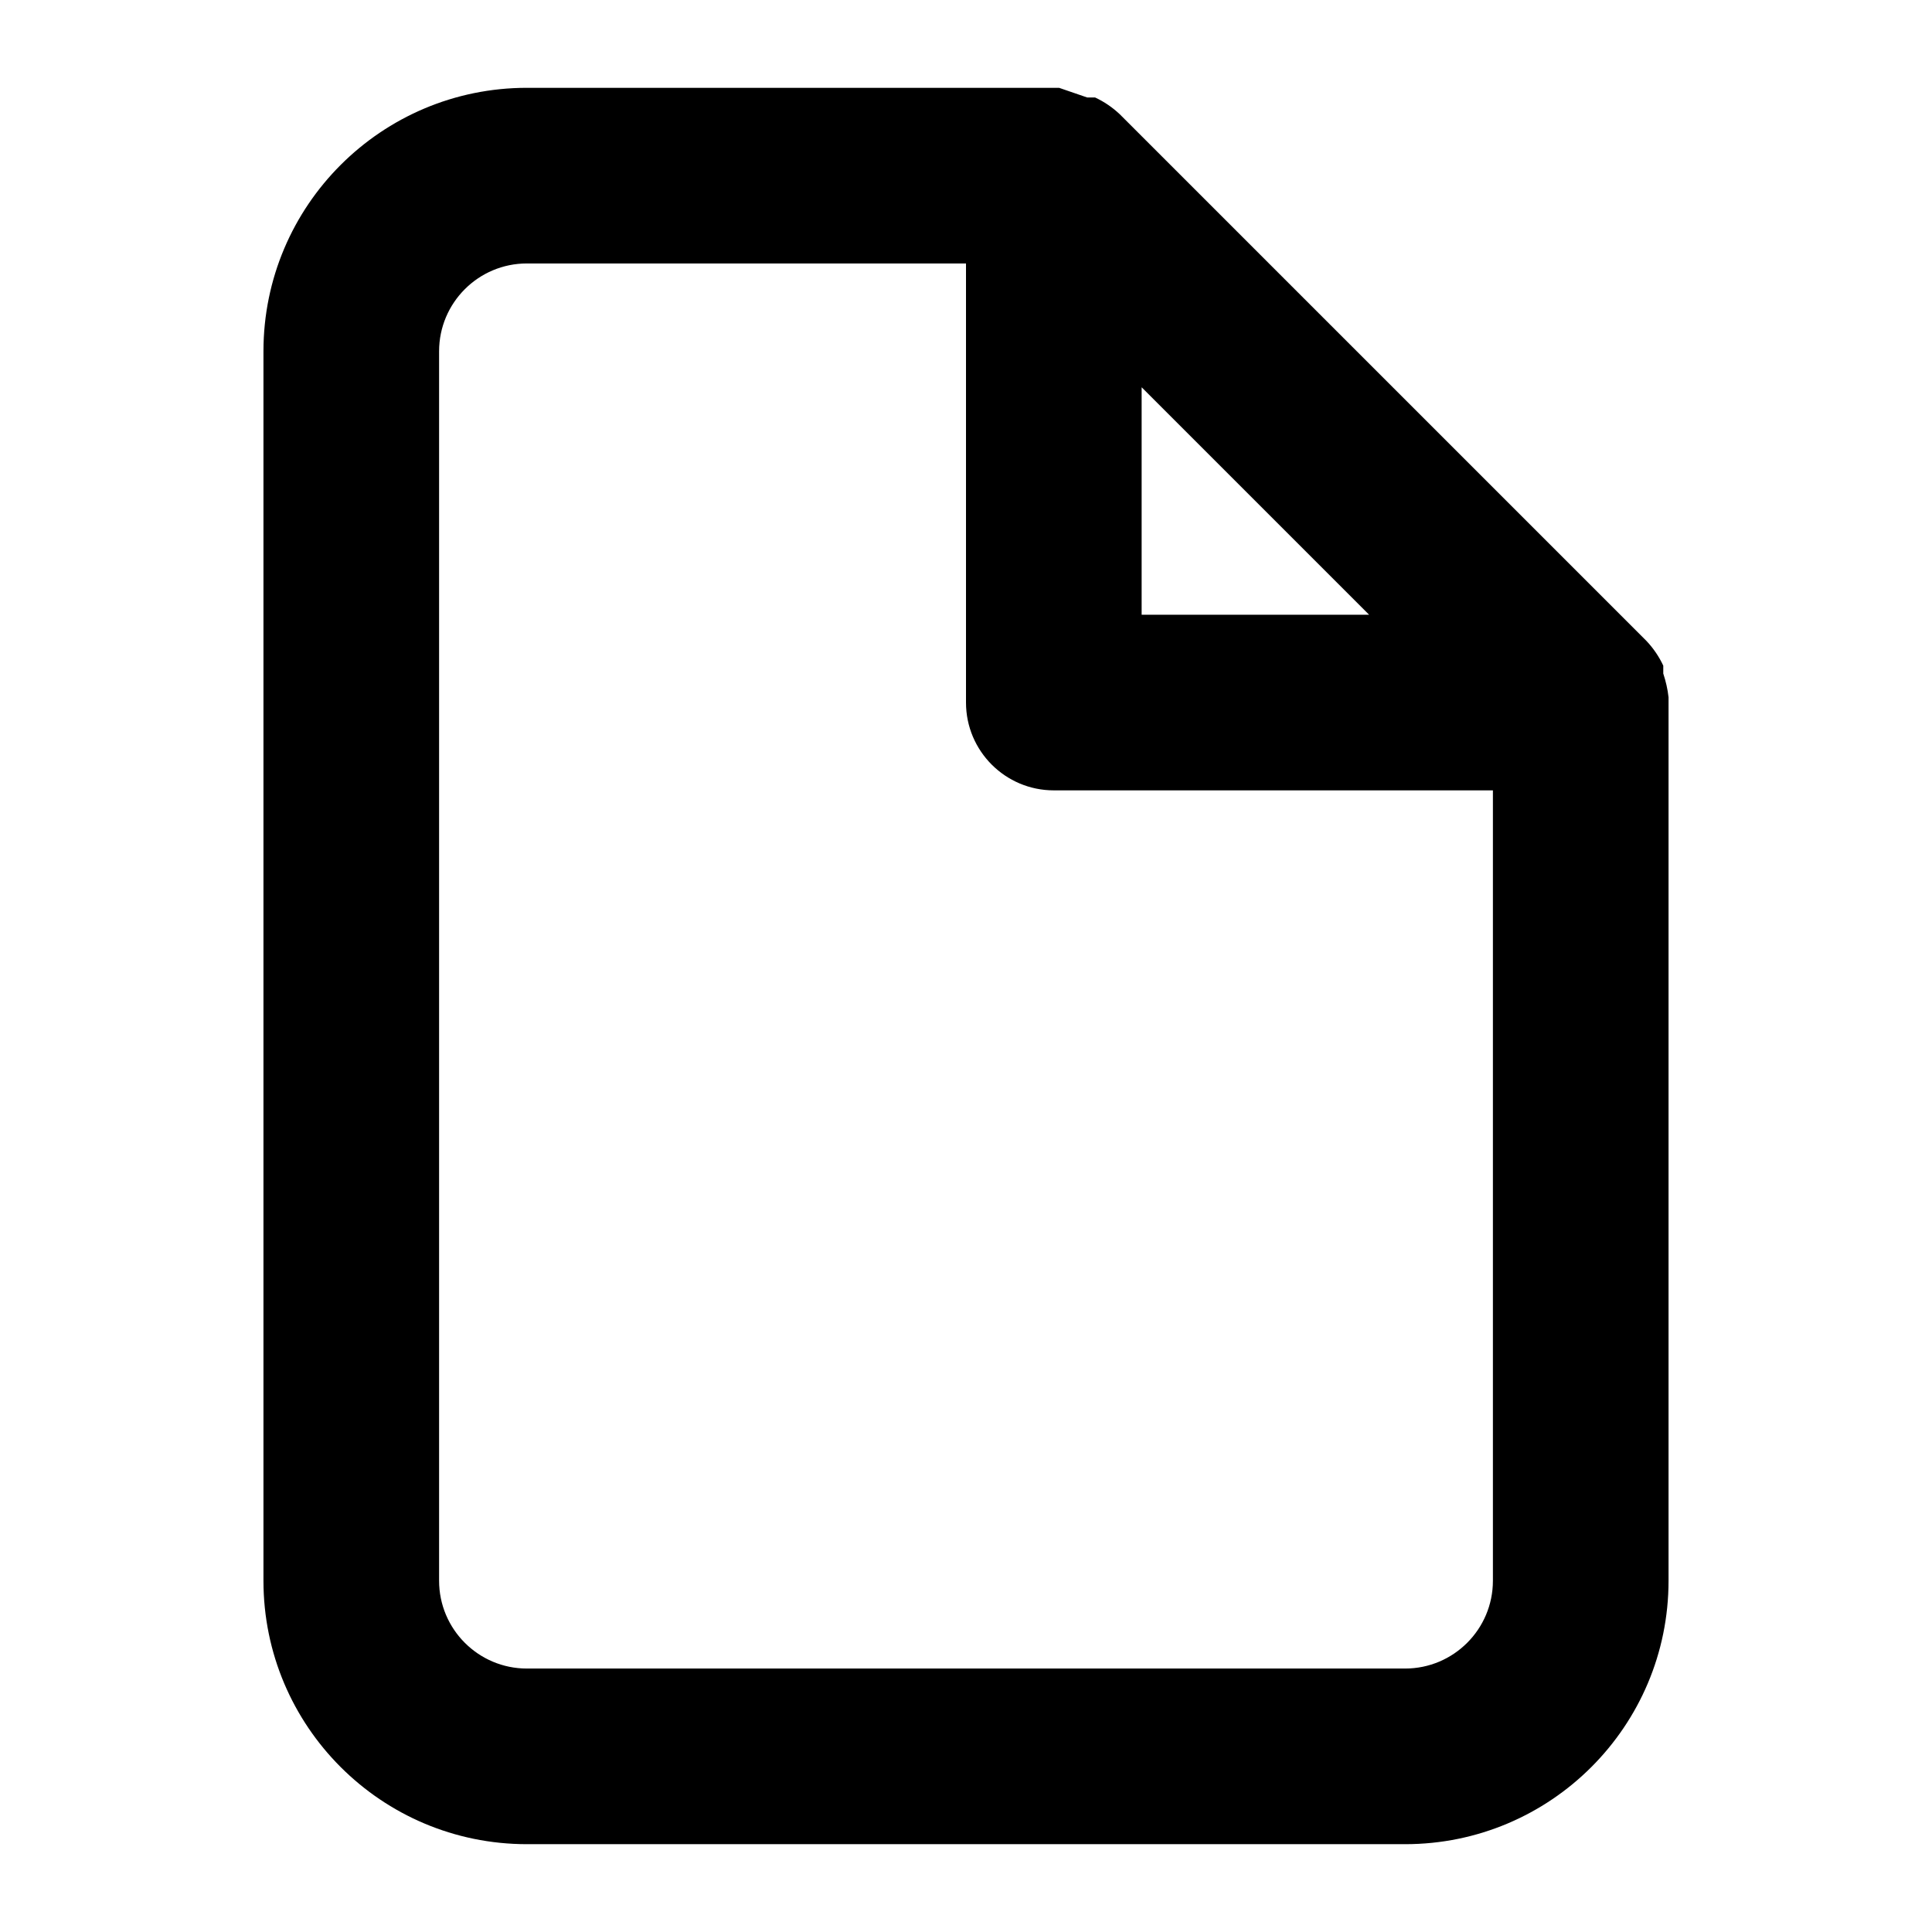 <?xml version="1.0" encoding="UTF-8"?>
<svg width="22px" height="22px" viewBox="0 0 22 22" version="1.1" xmlns="http://www.w3.org/2000/svg" xmlns:xlink="http://www.w3.org/1999/xlink">
    <!-- Generator: Sketch 55.1 (78136) - https://sketchapp.com -->
    <title>uEA64-paper</title>
    <desc>Created with Sketch.</desc>
    <g id="uEA64-paper" stroke="none" stroke-width="1" fill="none" fill-rule="evenodd">
        <path d="M19,7.94 C18.99,7.848 18.969,7.758 18.94,7.67 L18.94,7.58 C18.892,7.477 18.828,7.383 18.75,7.3 L12.75,1.3 C12.667,1.222 12.573,1.158 12.47,1.11 L12.38,1.11 L12.06,1 L6,1 C4.343,1 3,2.343 3,4 L3,18 C3,19.657 4.343,21 6,21 L16,21 C17.657,21 19,19.657 19,18 L19,8 C19,8 19,8 19,7.94 Z M13,4.41 L15.59,7 L13,7 L13,4.41 Z M17,18 C17,18.552 16.552,19 16,19 L6,19 C5.448,19 5,18.552 5,18 L5,4 C5,3.448 5.448,3 6,3 L11,3 L11,8 C11,8.552 11.448,9 12,9 L17,9 L17,18 Z" id="Shape" fill="#000000" fill-rule="nonzero"></path>
    </g>
</svg>
